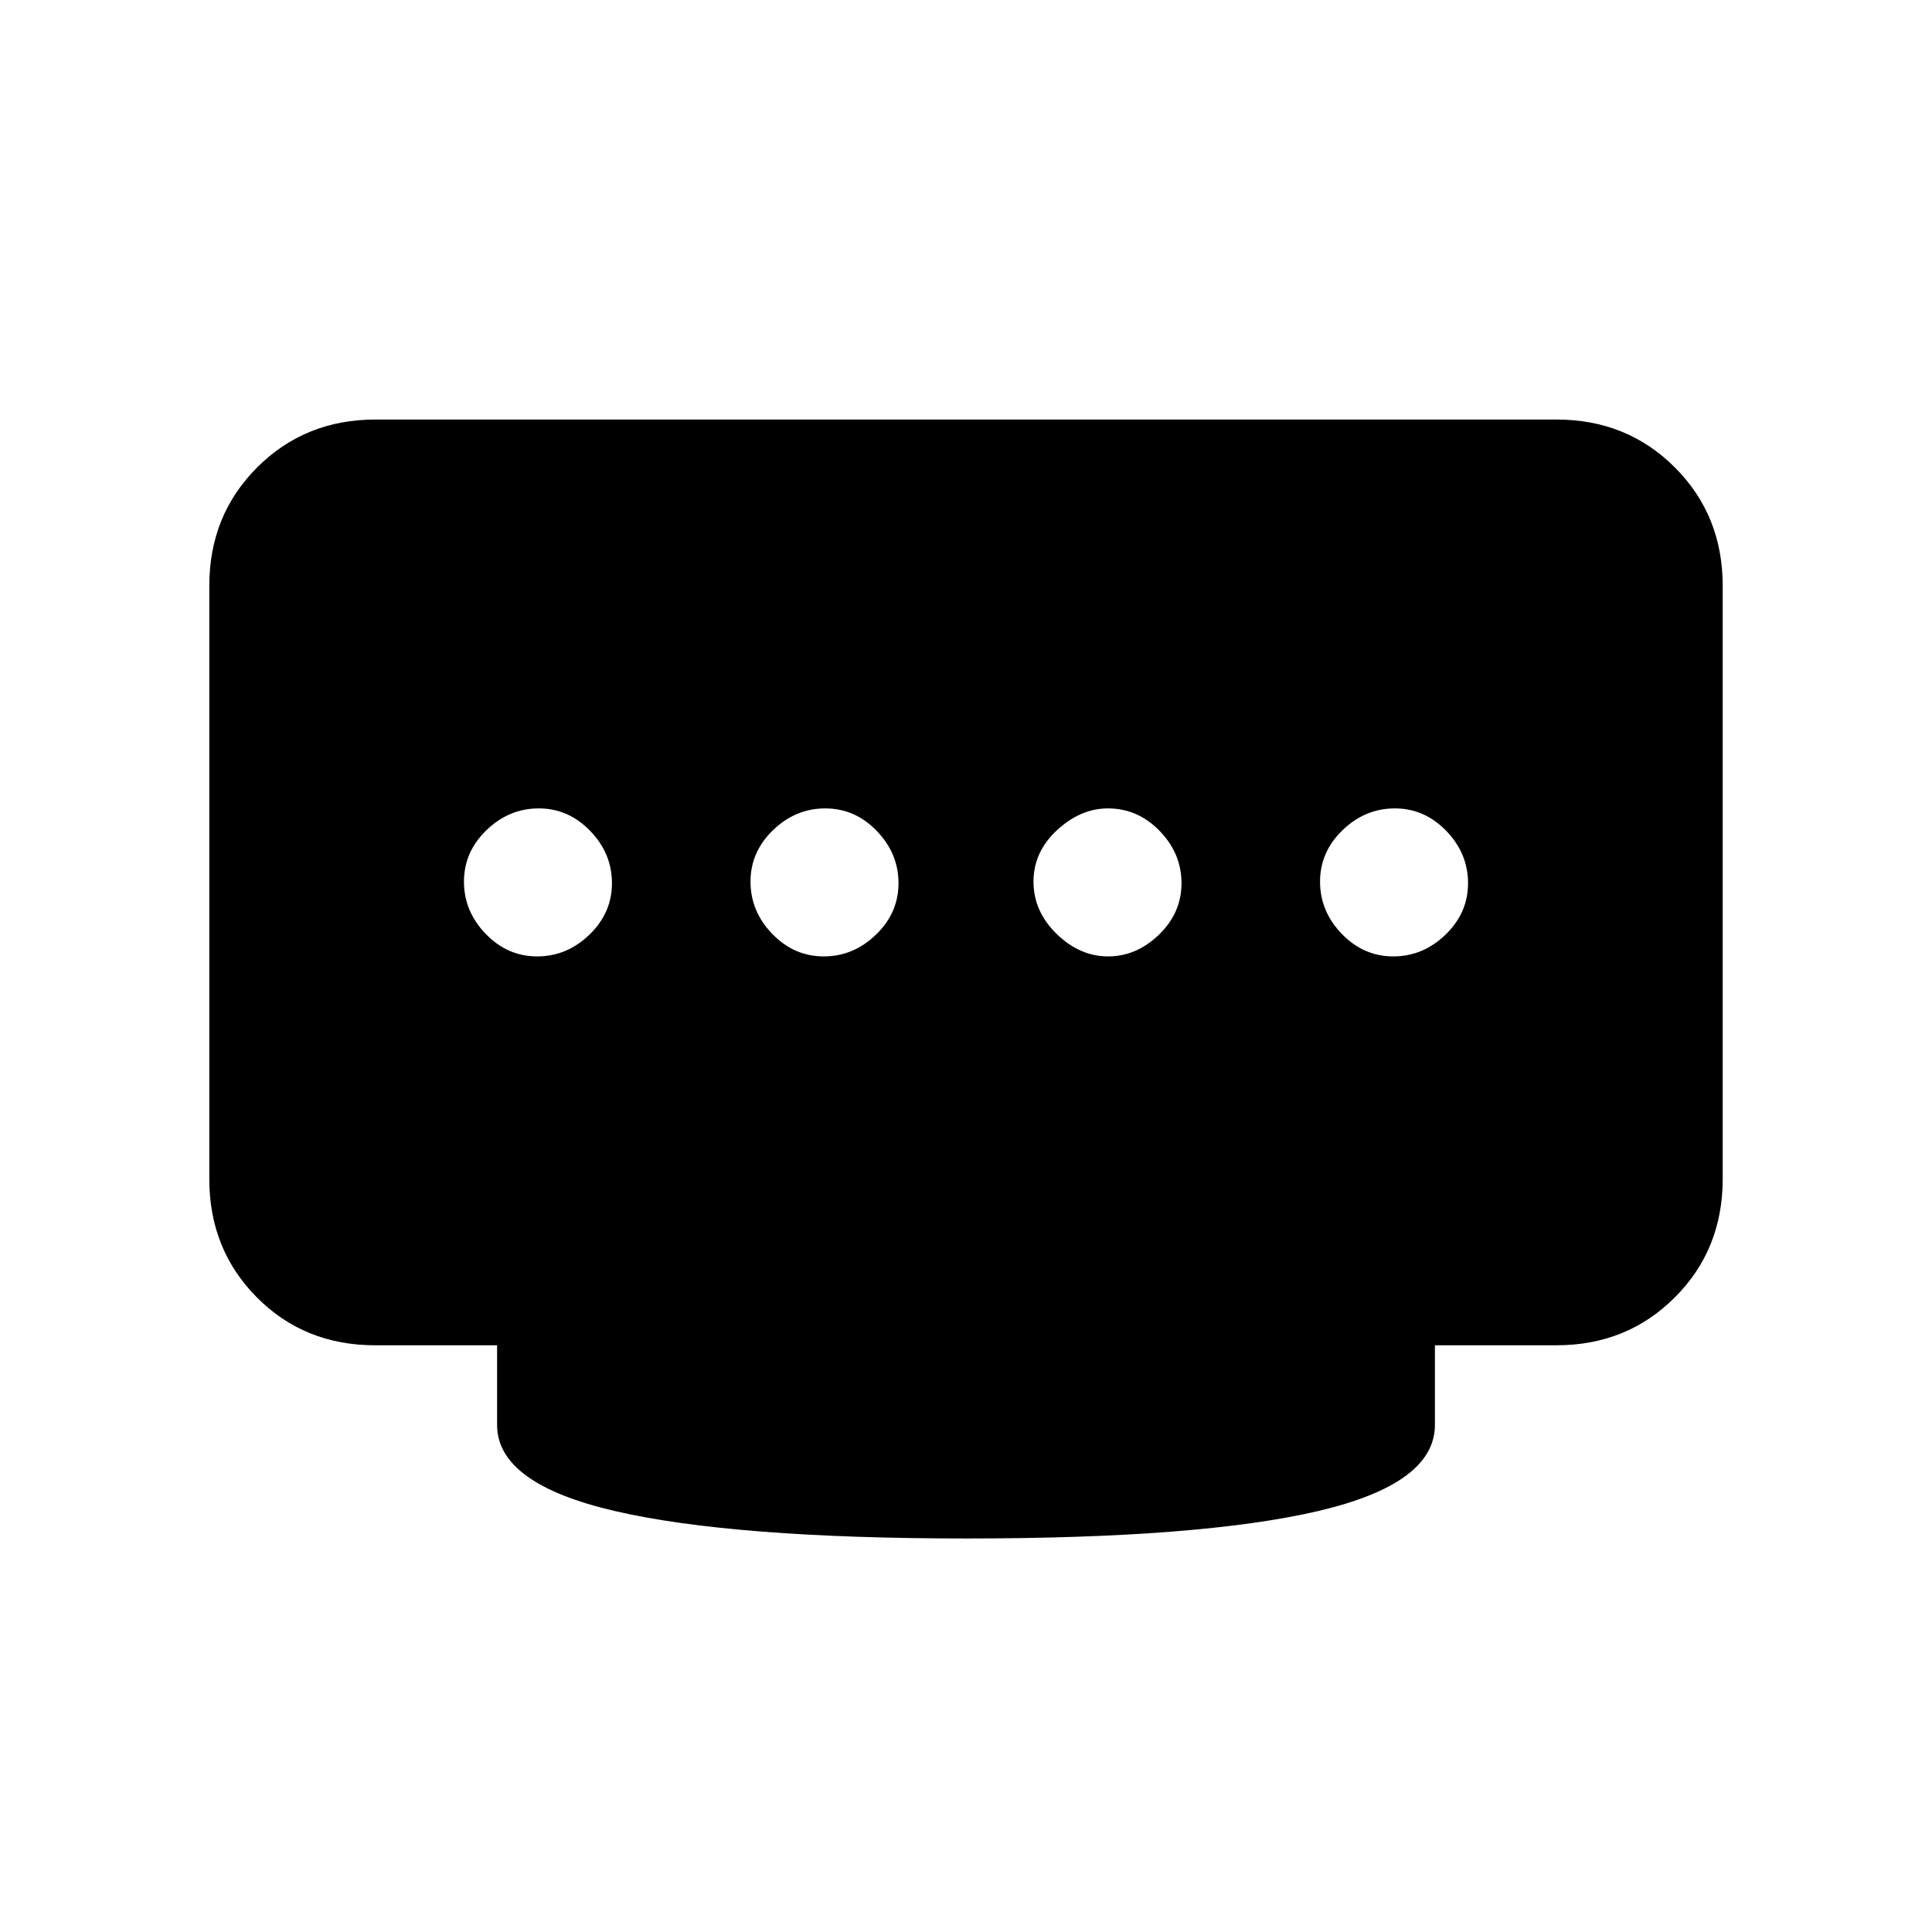 <svg xmlns="http://www.w3.org/2000/svg" height="20" viewBox="0 96 960 960" width="20"><path d="M409.306 571.231q14.771 0 25.963-10.807 11.193-10.806 11.193-25.577 0-14.77-10.807-25.963-10.806-11.192-25.577-11.192-14.77 0-25.963 10.806-11.192 10.807-11.192 25.578 0 14.77 10.806 25.962 10.807 11.193 25.577 11.193Zm-142.384 0q14.77 0 25.963-10.807 11.192-10.806 11.192-25.577 0-14.77-10.806-25.963-10.807-11.192-25.577-11.192-14.771 0-25.963 10.806-11.193 10.807-11.193 25.578 0 14.77 10.807 25.962 10.806 11.193 25.577 11.193Zm283.675 0q14.095 0 25.288-10.807 11.192-10.806 11.192-25.577 0-14.77-10.857-25.963-10.857-11.192-25.702-11.192-13.595 0-25.287 10.806-11.693 10.807-11.693 25.578 0 14.77 11.482 25.962 11.482 11.193 25.577 11.193Zm141.709 0q14.771 0 25.963-10.807 11.193-10.806 11.193-25.577 0-14.77-10.807-25.963-10.806-11.192-25.577-11.192-14.77 0-25.963 10.806-11.192 10.807-11.192 25.578 0 14.77 10.806 25.962 10.807 11.193 25.577 11.193ZM480.5 860.462q-115.962 0-174.731-13.577Q247 833.308 247 804.077v-39.615h-60.597q-35.128 0-58.766-23.788Q104 716.887 104 681.846V387.077q0-35.041 23.787-58.828 23.788-23.788 58.828-23.788h586.77q35.04 0 58.828 23.788Q856 352.036 856 387.077v294.769q0 35.041-23.787 58.828-23.788 23.788-58.828 23.788H713v39.615q0 29.231-58.269 42.808-58.269 13.577-174.231 13.577Z"/></svg>